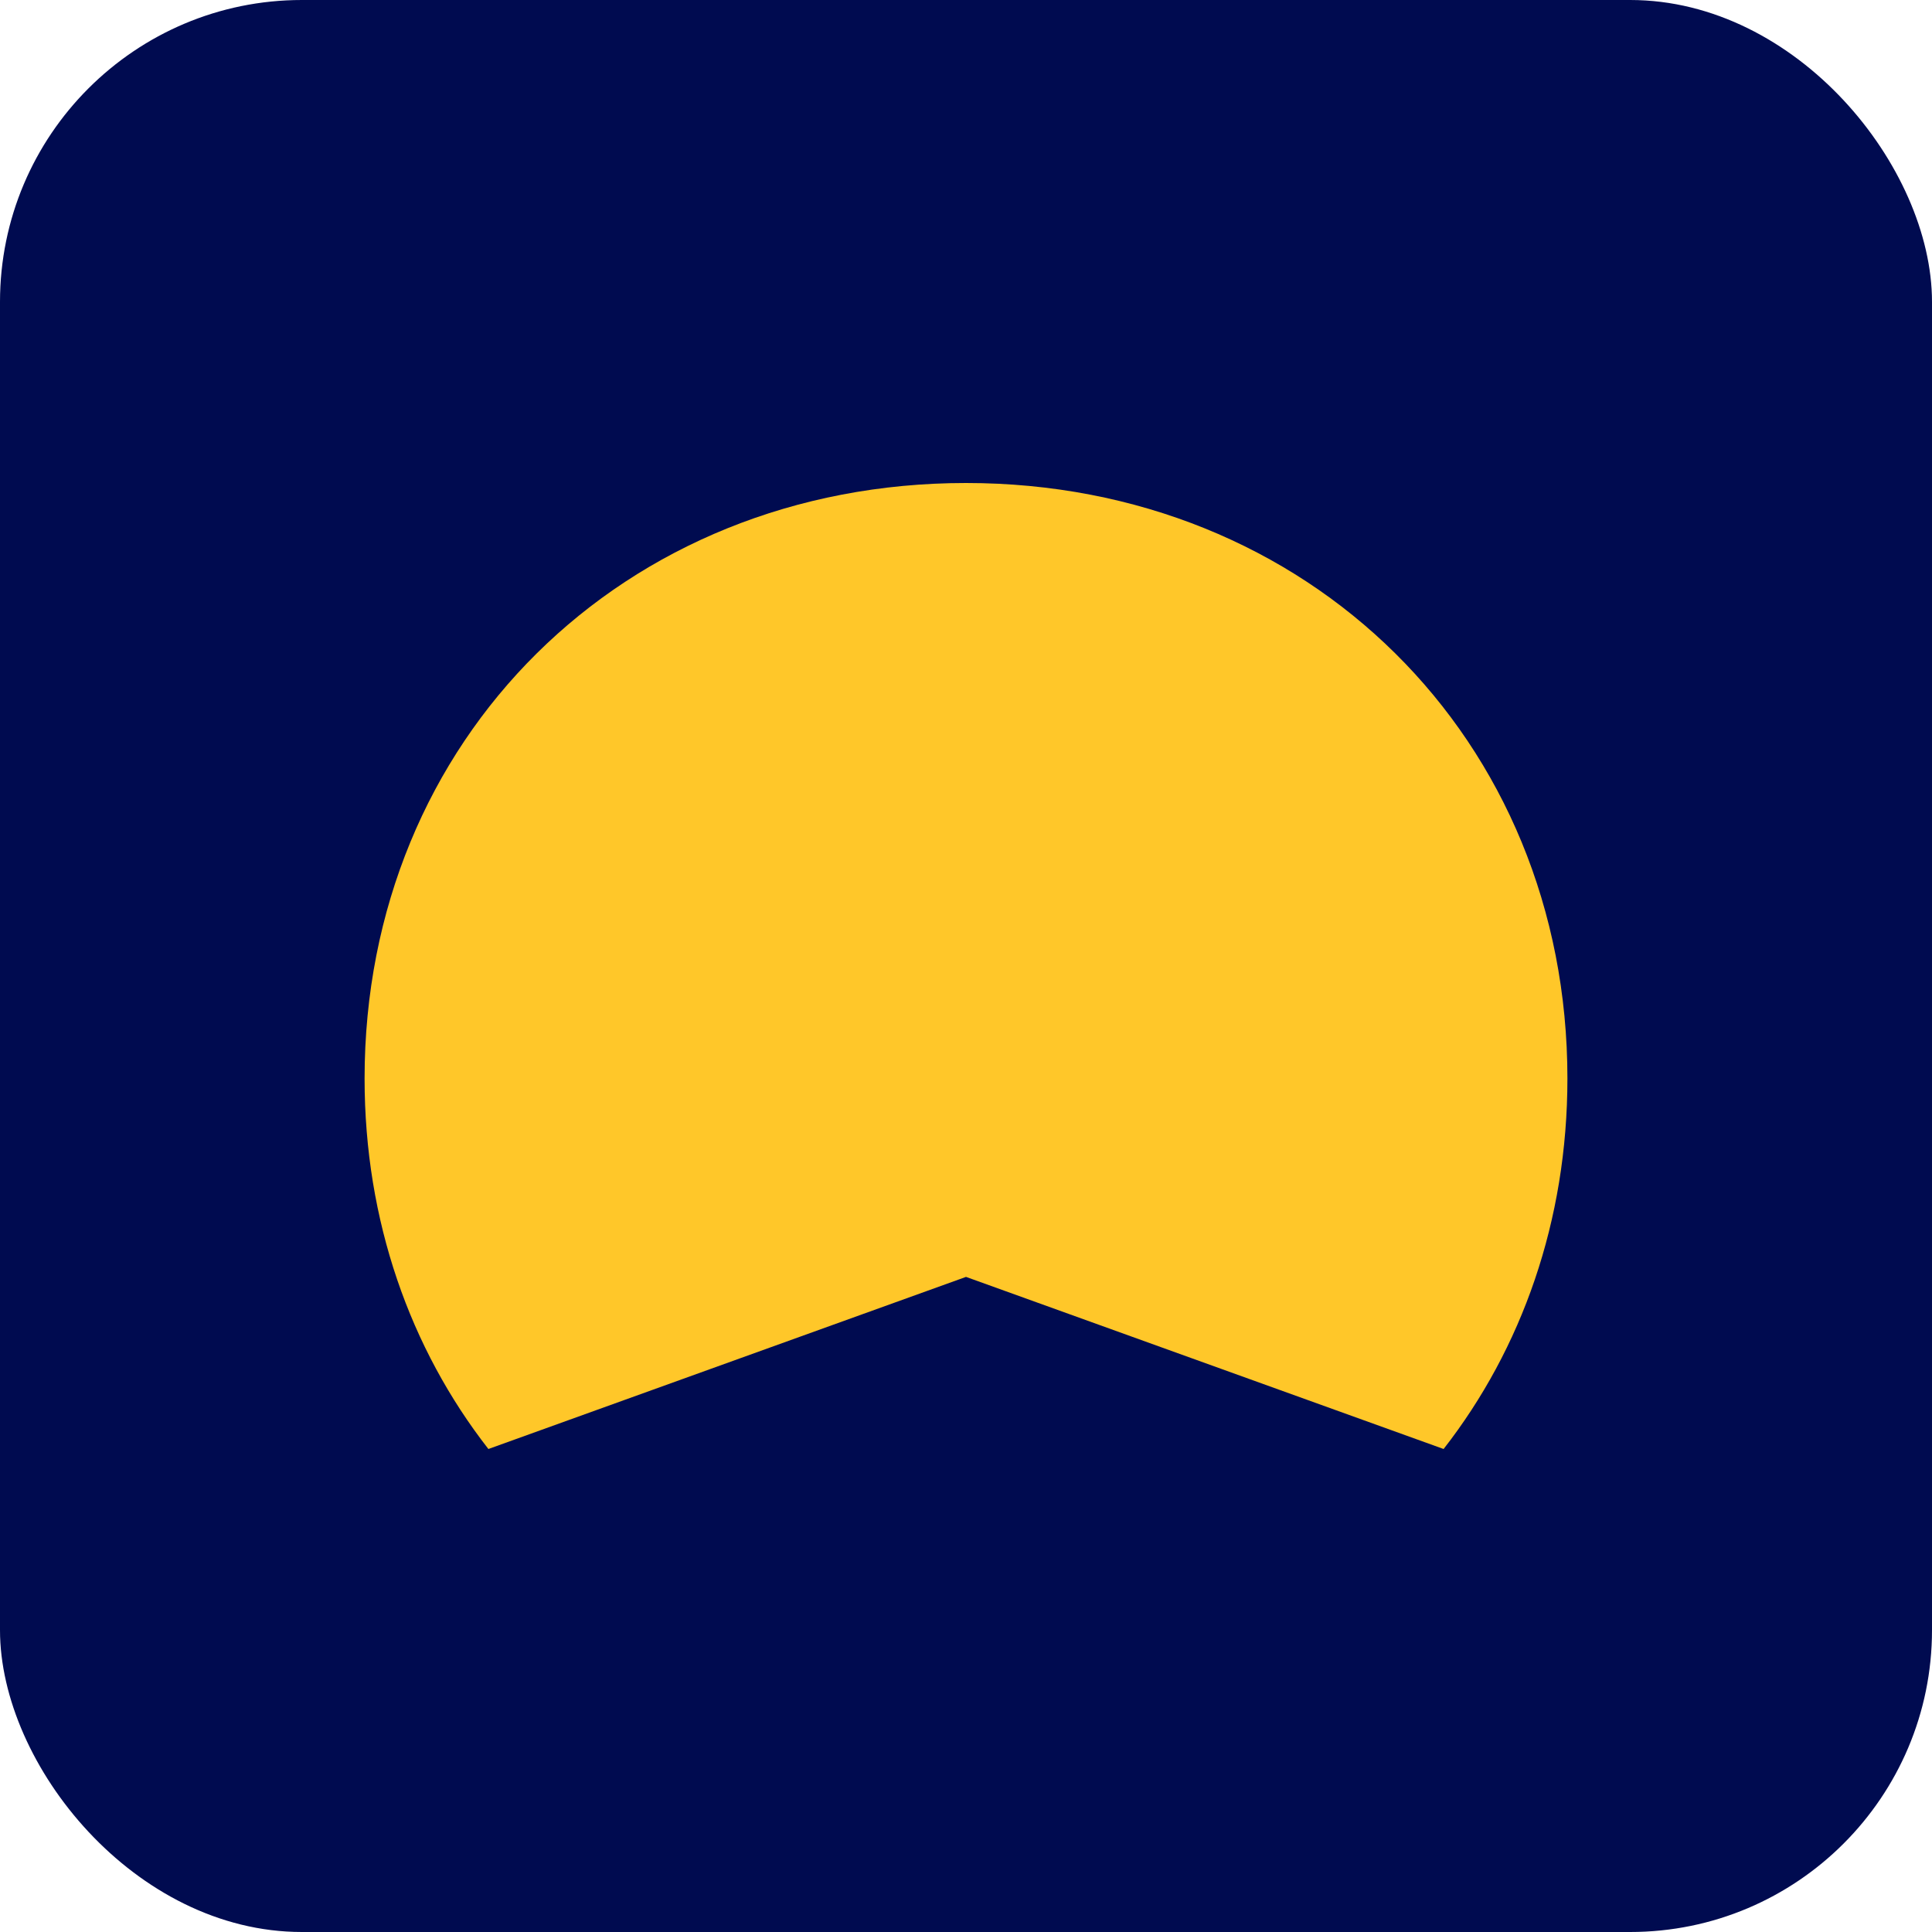 <svg width="48" height="48" viewBox="0 0 48 48" fill="none" xmlns="http://www.w3.org/2000/svg">
<rect width="48" height="48" rx="7.5" fill="#000B50"/>
<path d="M24 31.724C26.764 32.72 31.601 34.463 35.866 36C37.809 33.508 38.942 30.333 38.942 26.794C38.942 18.359 32.519 12 24 12C15.482 12 9.058 18.359 9.058 26.794C9.058 30.334 10.19 33.508 12.134 36C16.407 34.461 21.251 32.715 24 31.724Z" fill="#FFC729"/>
</svg>
